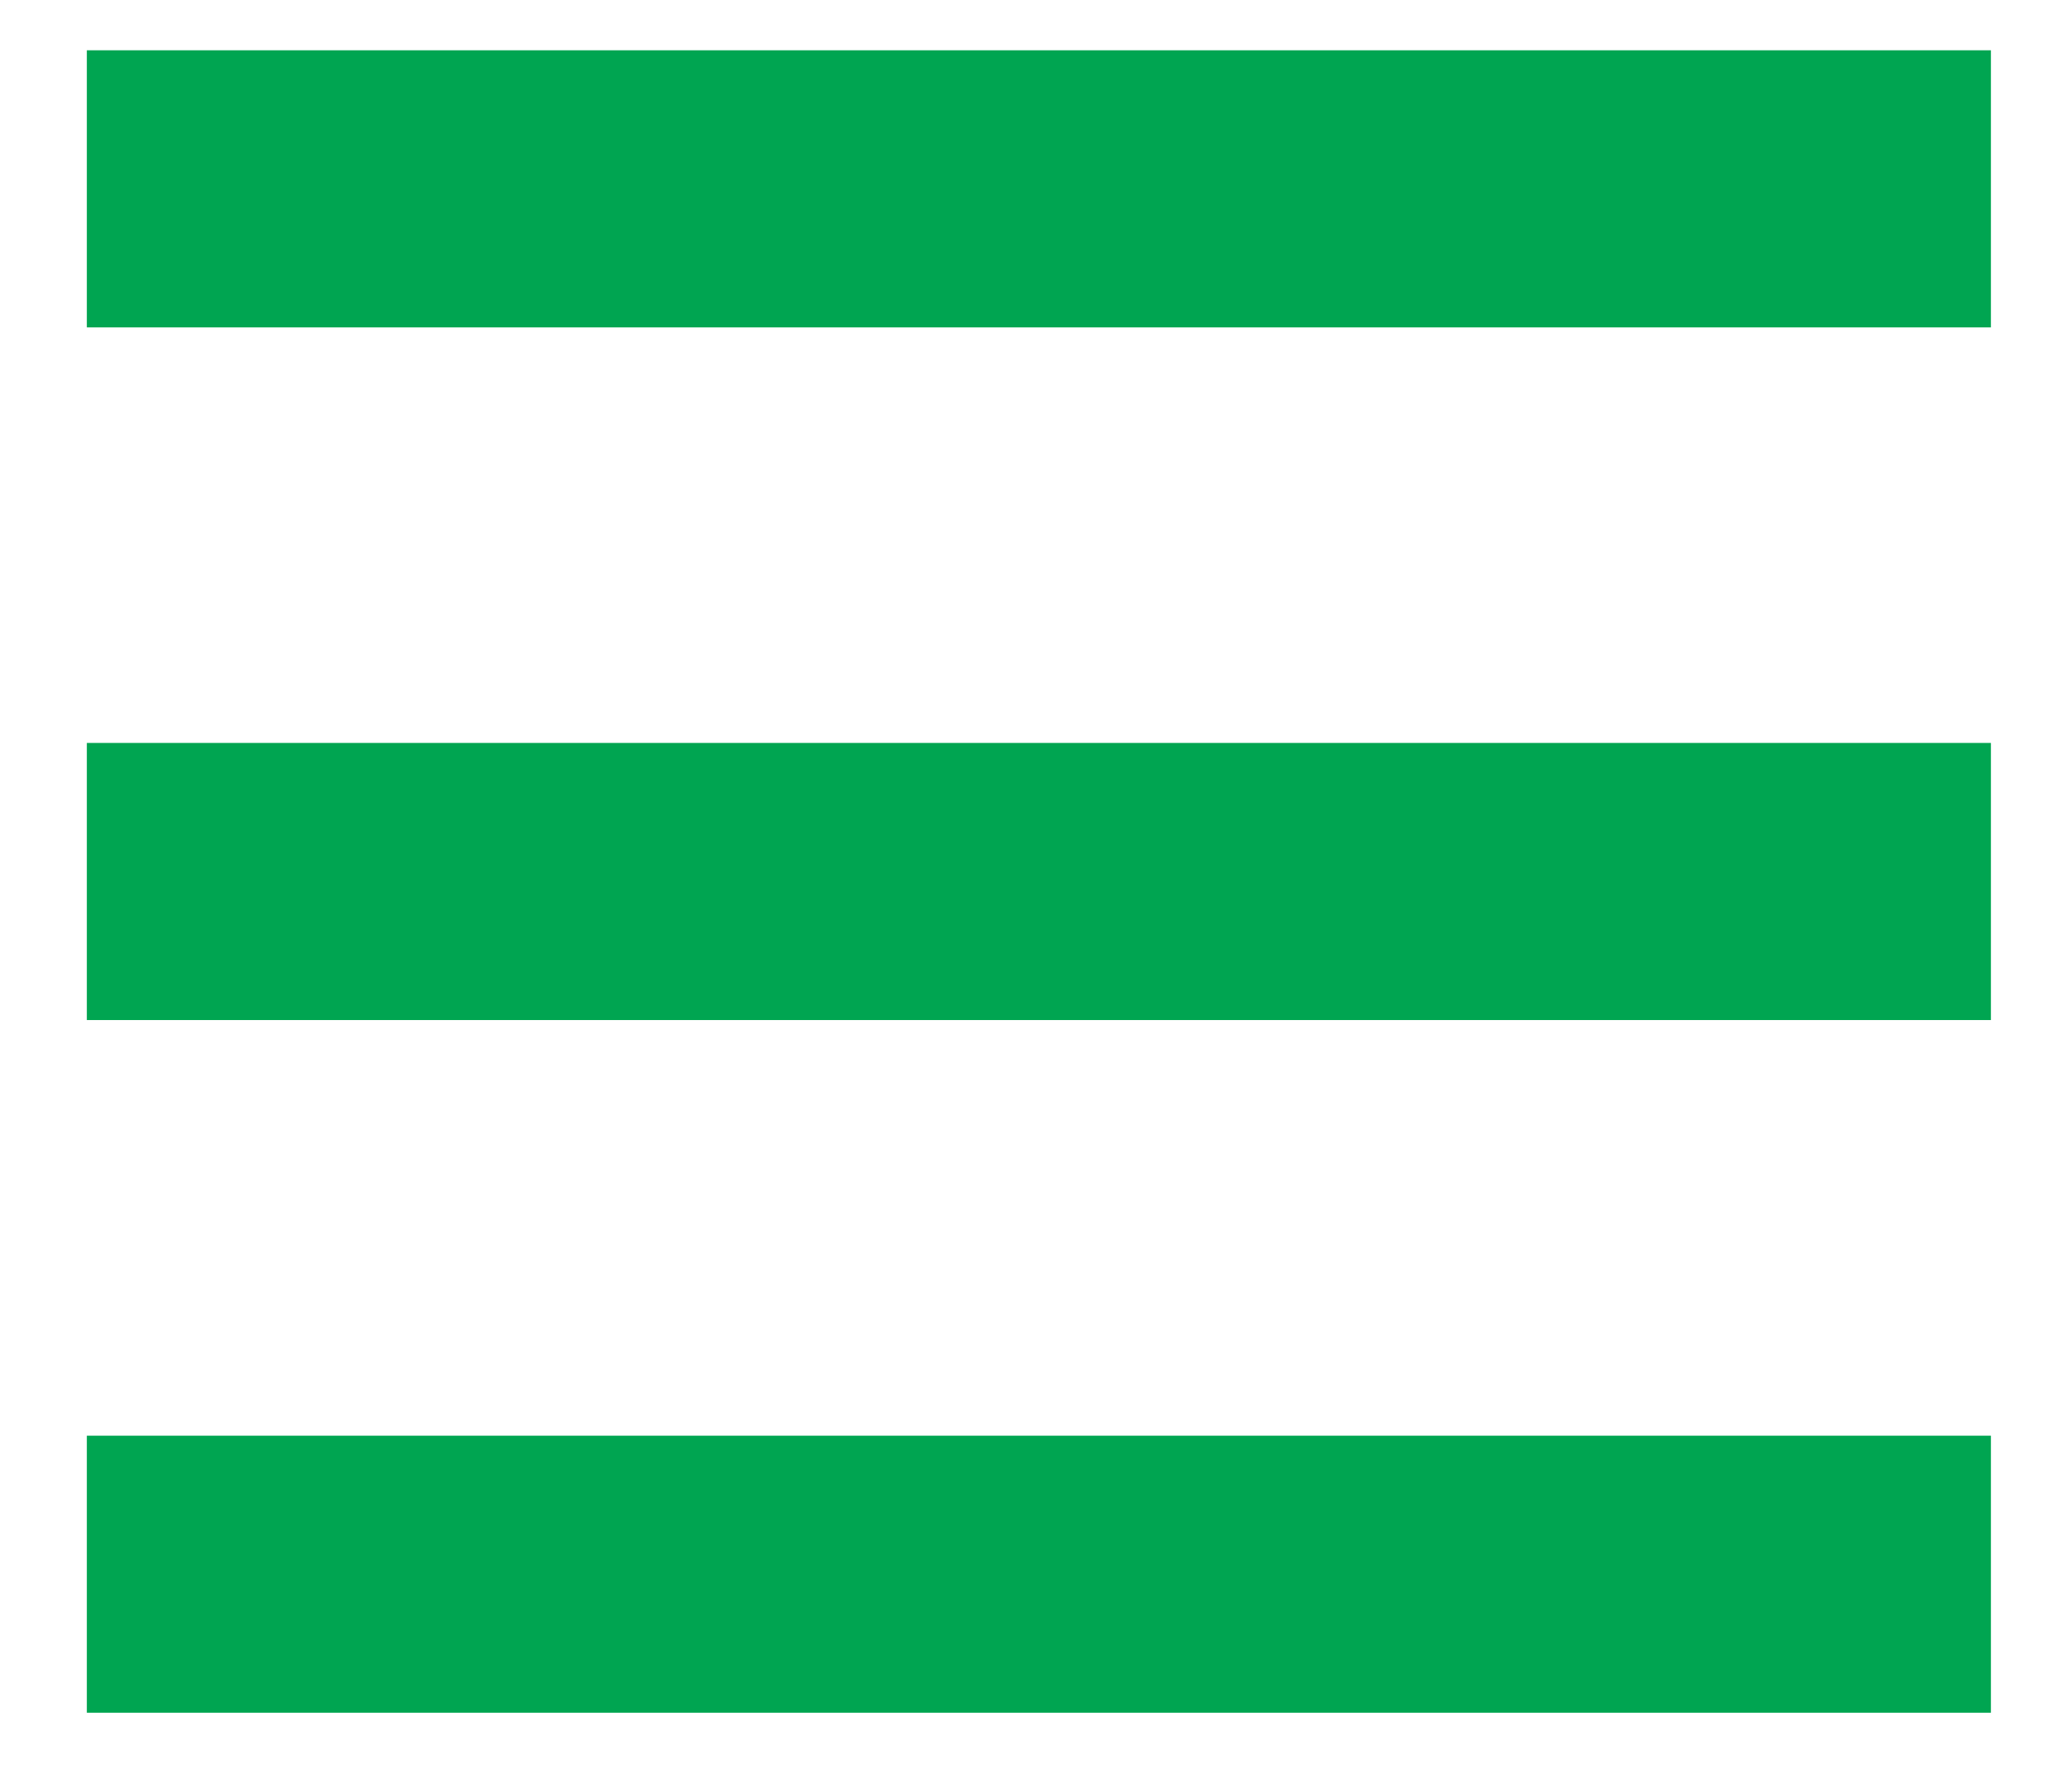 <svg width="22" height="19" viewBox="0 0 22 19" fill="none" xmlns="http://www.w3.org/2000/svg">
<path d="M0.922 18.189H21.139V15.247H0.922V18.189ZM0.922 10.833H21.139V7.89H0.922V10.833ZM0.922 0.534V3.477H21.139V0.534H0.922Z" fill="#00A551"/>
</svg>
